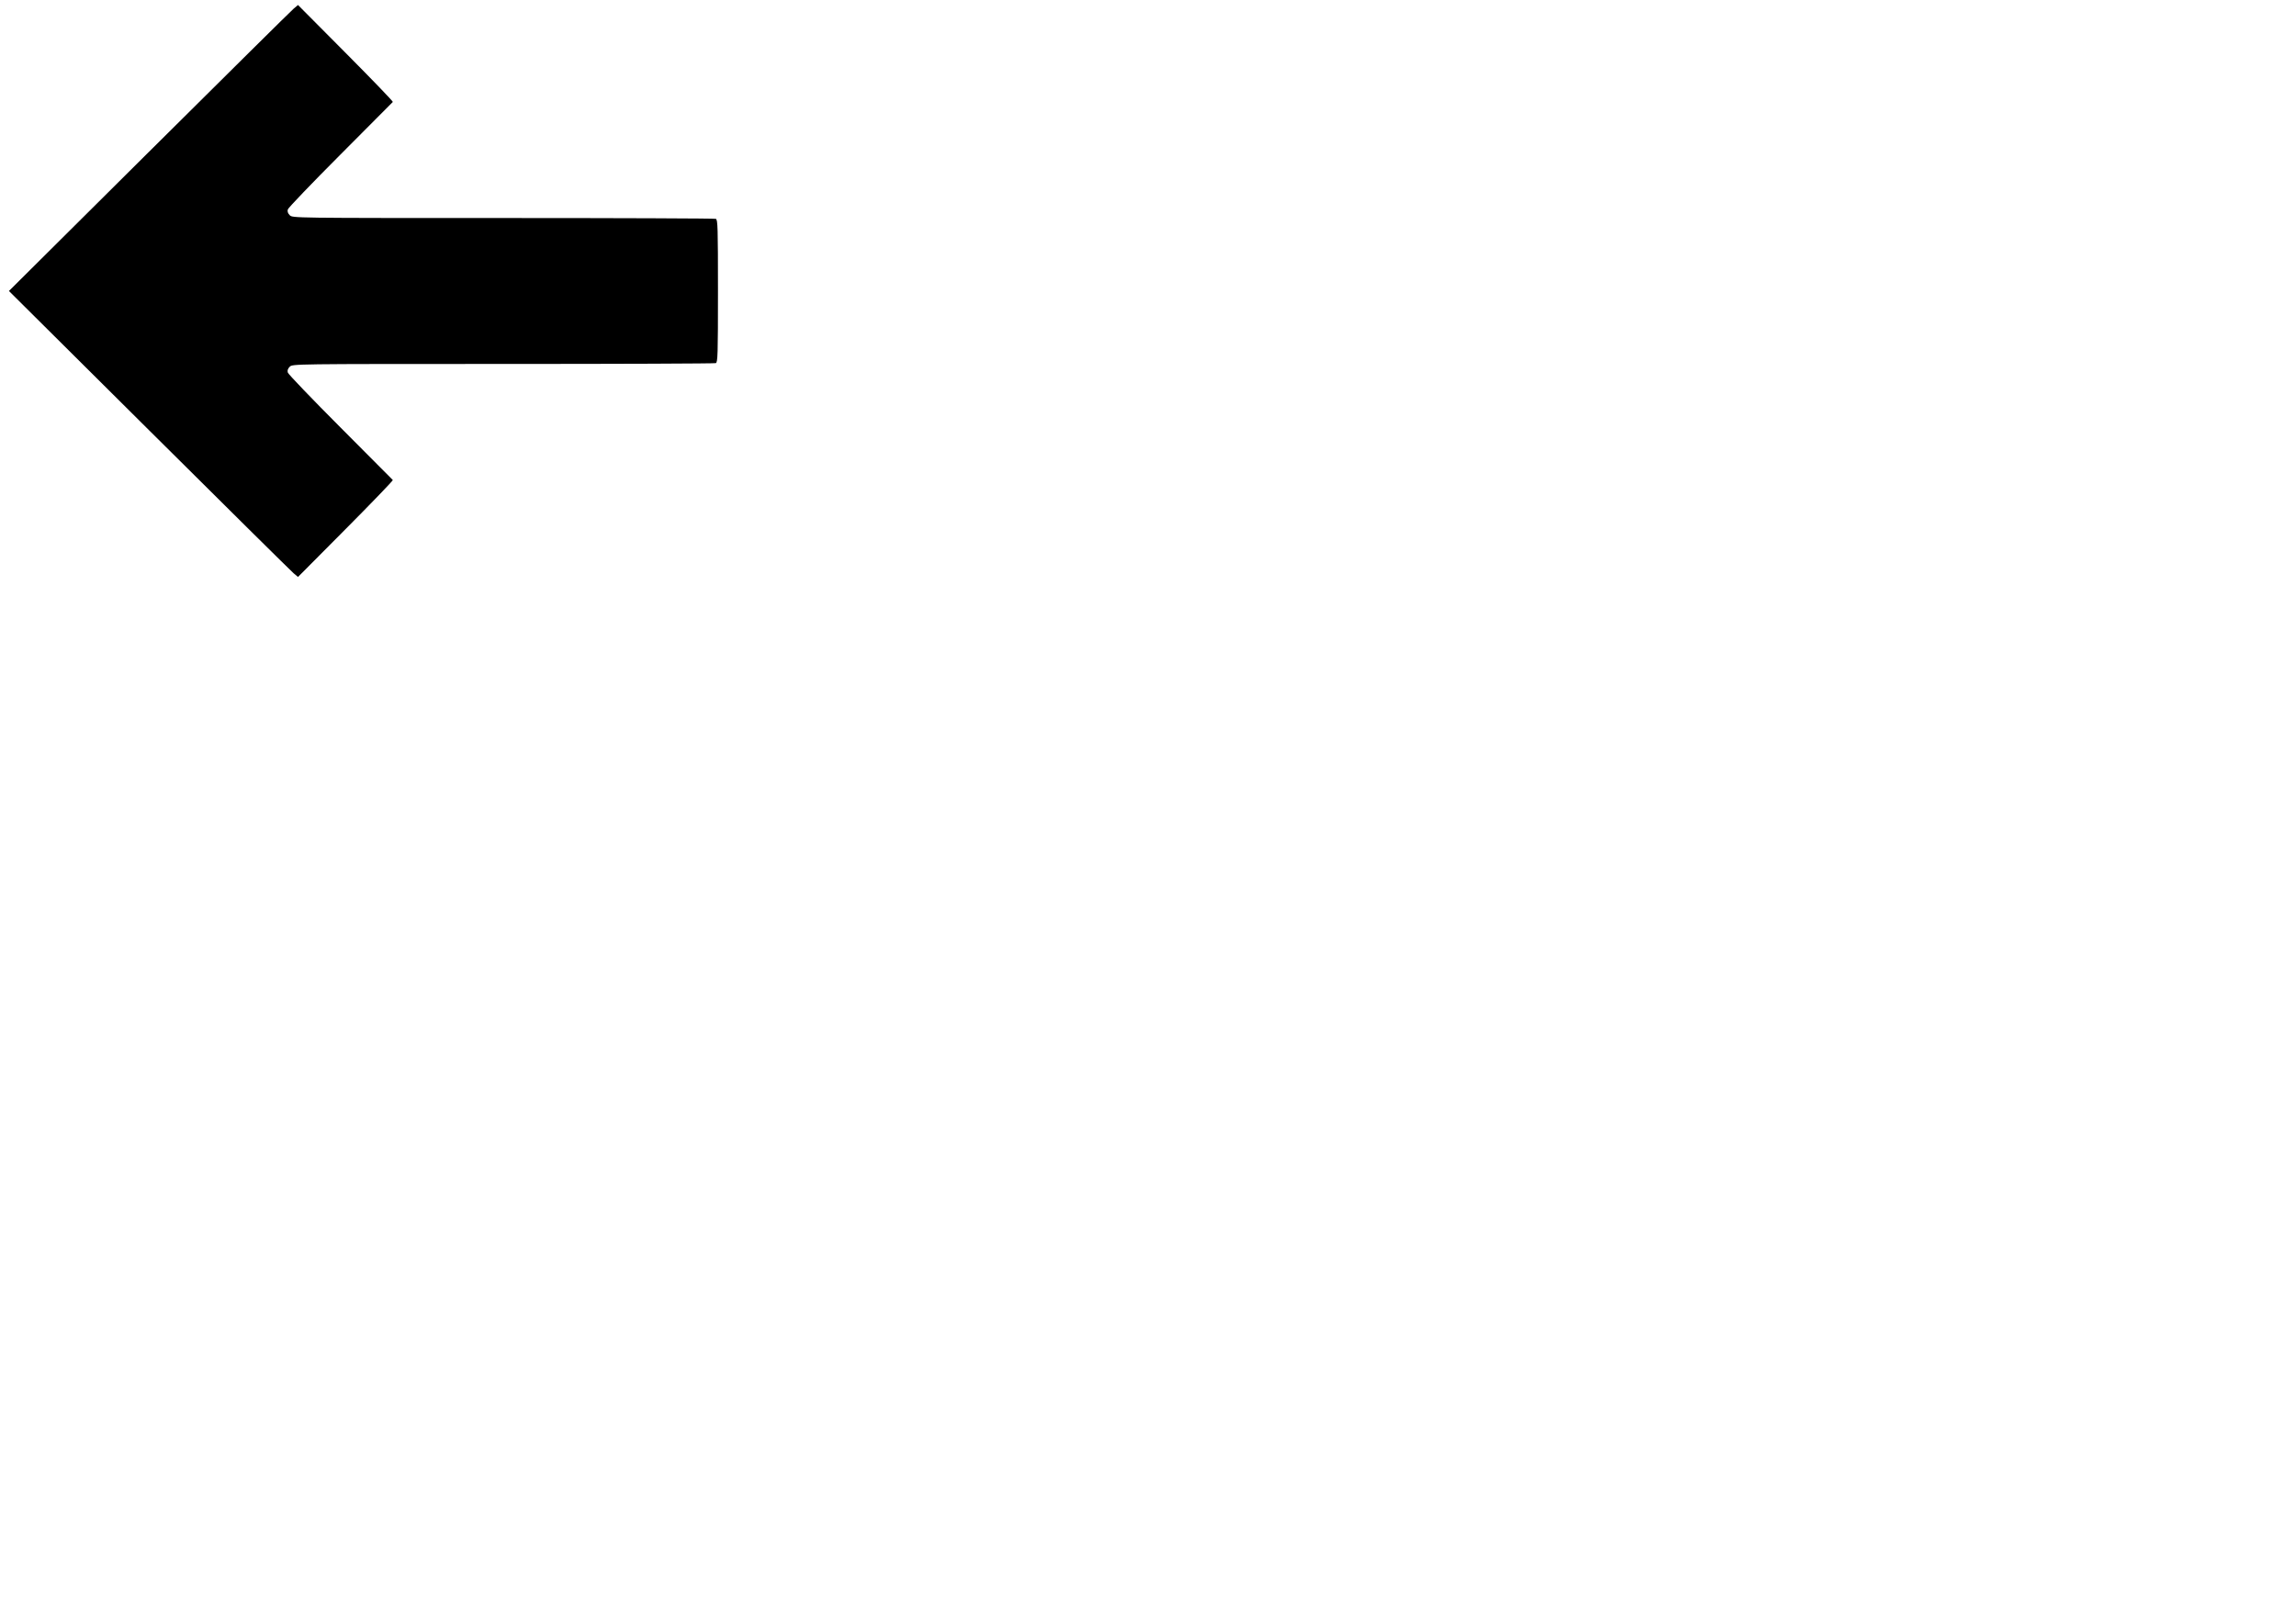 <svg id="svg3384" xmlns:rdf="http://www.w3.org/1999/02/22-rdf-syntax-ns#" xmlns="http://www.w3.org/2000/svg" height="210mm" width="297mm" version="1.1" xmlns:cc="http://creativecommons.org/ns#" xmlns:dc="http://purl.org/dc/elements/1.1/" viewBox="0 0 1052.362 744.094">
 <path id="path3386" d="m68.363 69.494c35.34-35.12 65.15-64.607 66.24-65.527l1.99-1.671 21.89 22.017c12.04 12.109 21.75 22.19 21.57 22.402s-11 11.073-24.03 24.135c-13.038 13.063-23.884 24.368-24.102 25.124-.271.939.009 1.78.885 2.656 1.282 1.282 1.313 1.282 97.793 1.282 53.081 0 96.956.171 97.5.379.875.34.98 3.84.98 33.06 0 29.222-.105 32.719-.989 33.058-.544.209-44.419.379-97.5.379-96.48 0-96.512 0-97.793 1.282-.876.876-1.156 1.717-.885 2.656.218.756 11.064 12.062 24.102 25.124s23.852 23.923 24.031 24.136c.179.212-9.526 10.293-21.567 22.402l-21.892 22.017-1.991-1.675c-1.095-.921-30.904-30.409-66.243-65.528l-64.256-63.85 64.257-63.856"/>
</svg>
